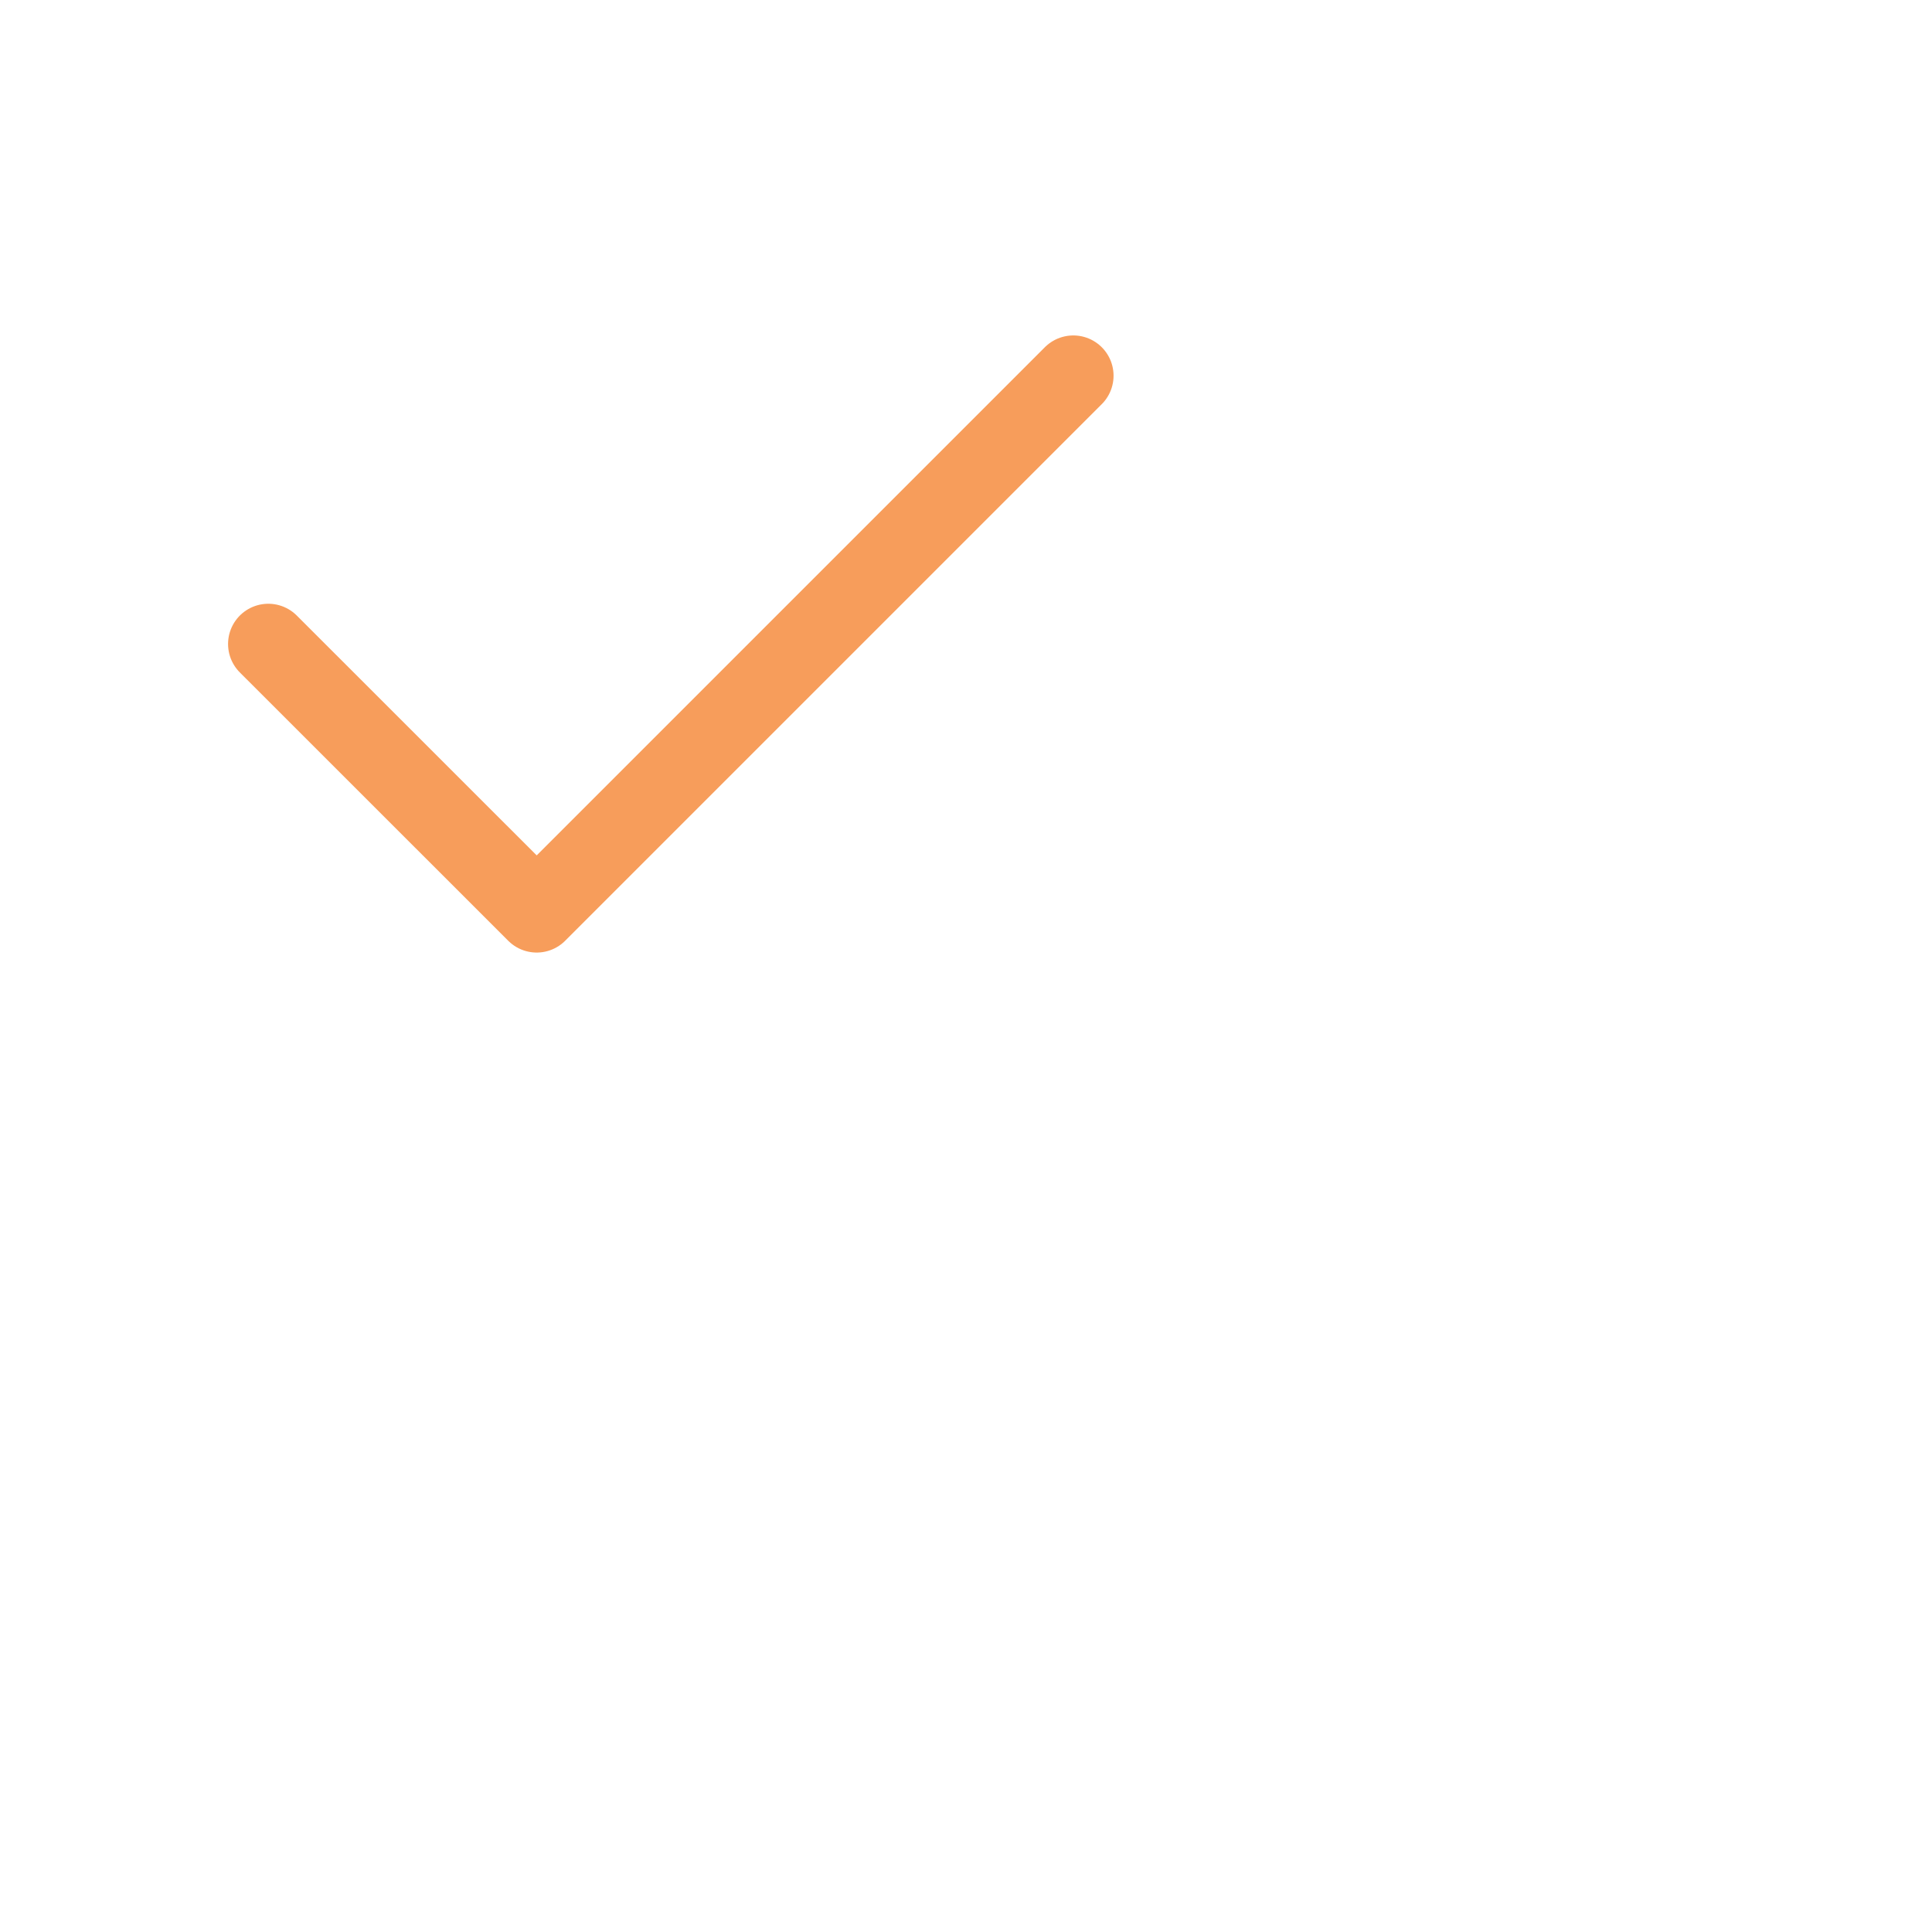 <svg width="24" height="24" fill="none" xmlns="http://www.w3.org/2000/svg"><g clip-path="url(#a)"><path d="m3.333 8 3.334 3.333 6.666-6.666" stroke="#F79D5B" stroke-linecap="round" stroke-linejoin="round"/></g><defs><clipPath id="a"><path fill="#fff" d="M0 0h16v16H0z"/></clipPath></defs></svg>